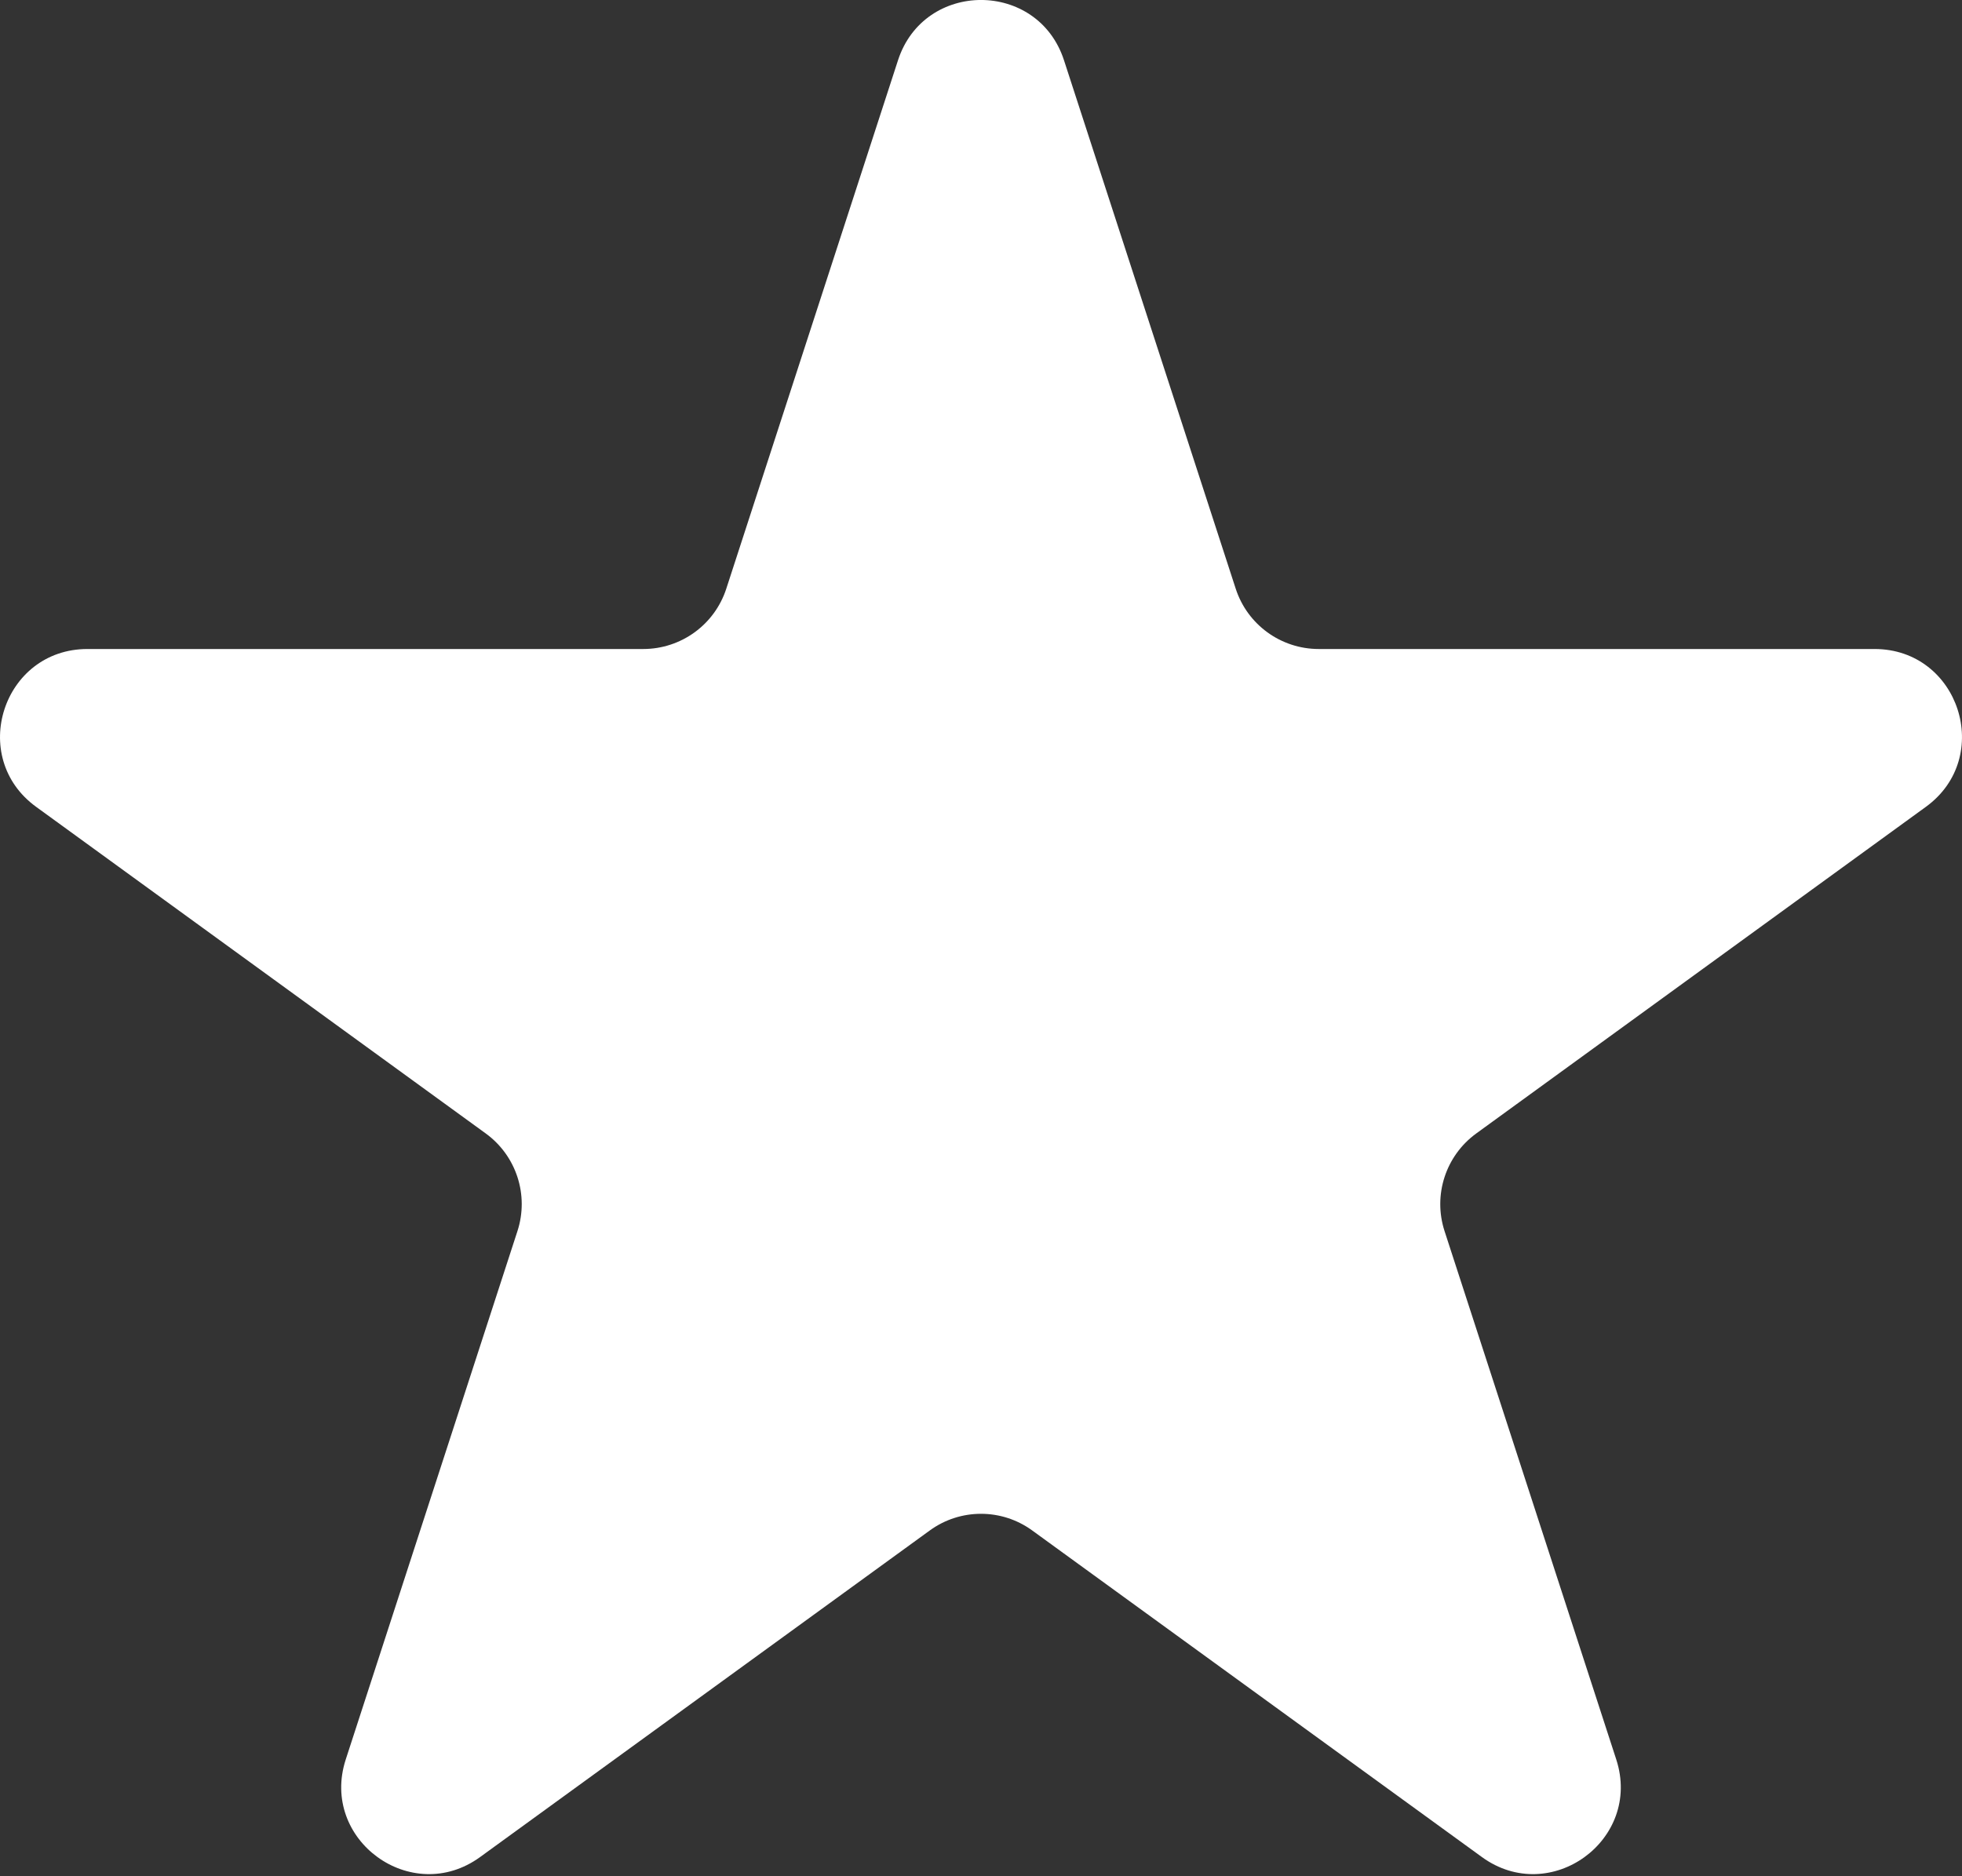 <svg width="23" height="22" viewBox="0 0 23 22" fill="none" xmlns="http://www.w3.org/2000/svg">
<rect x="0" y="0" width="23" height="22" fill="#333333" stroke="none"/>
<path d="M10.527 0.707C10.833 -0.236 12.167 -0.236 12.473 0.707L14.486 6.903C14.623 7.325 15.016 7.61 15.46 7.61H21.975C22.966 7.61 23.378 8.879 22.576 9.461L17.305 13.291C16.947 13.552 16.797 14.013 16.934 14.435L18.947 20.631C19.253 21.574 18.174 22.358 17.372 21.775L12.101 17.946C11.743 17.685 11.257 17.685 10.899 17.946L5.628 21.775C4.826 22.358 3.747 21.574 4.053 20.631L6.066 14.435C6.203 14.013 6.053 13.552 5.695 13.291L0.424 9.461C-0.378 8.879 0.034 7.61 1.025 7.61H7.54C7.984 7.61 8.377 7.325 8.514 6.903L10.527 0.707Z" fill="white"/>
</svg>
